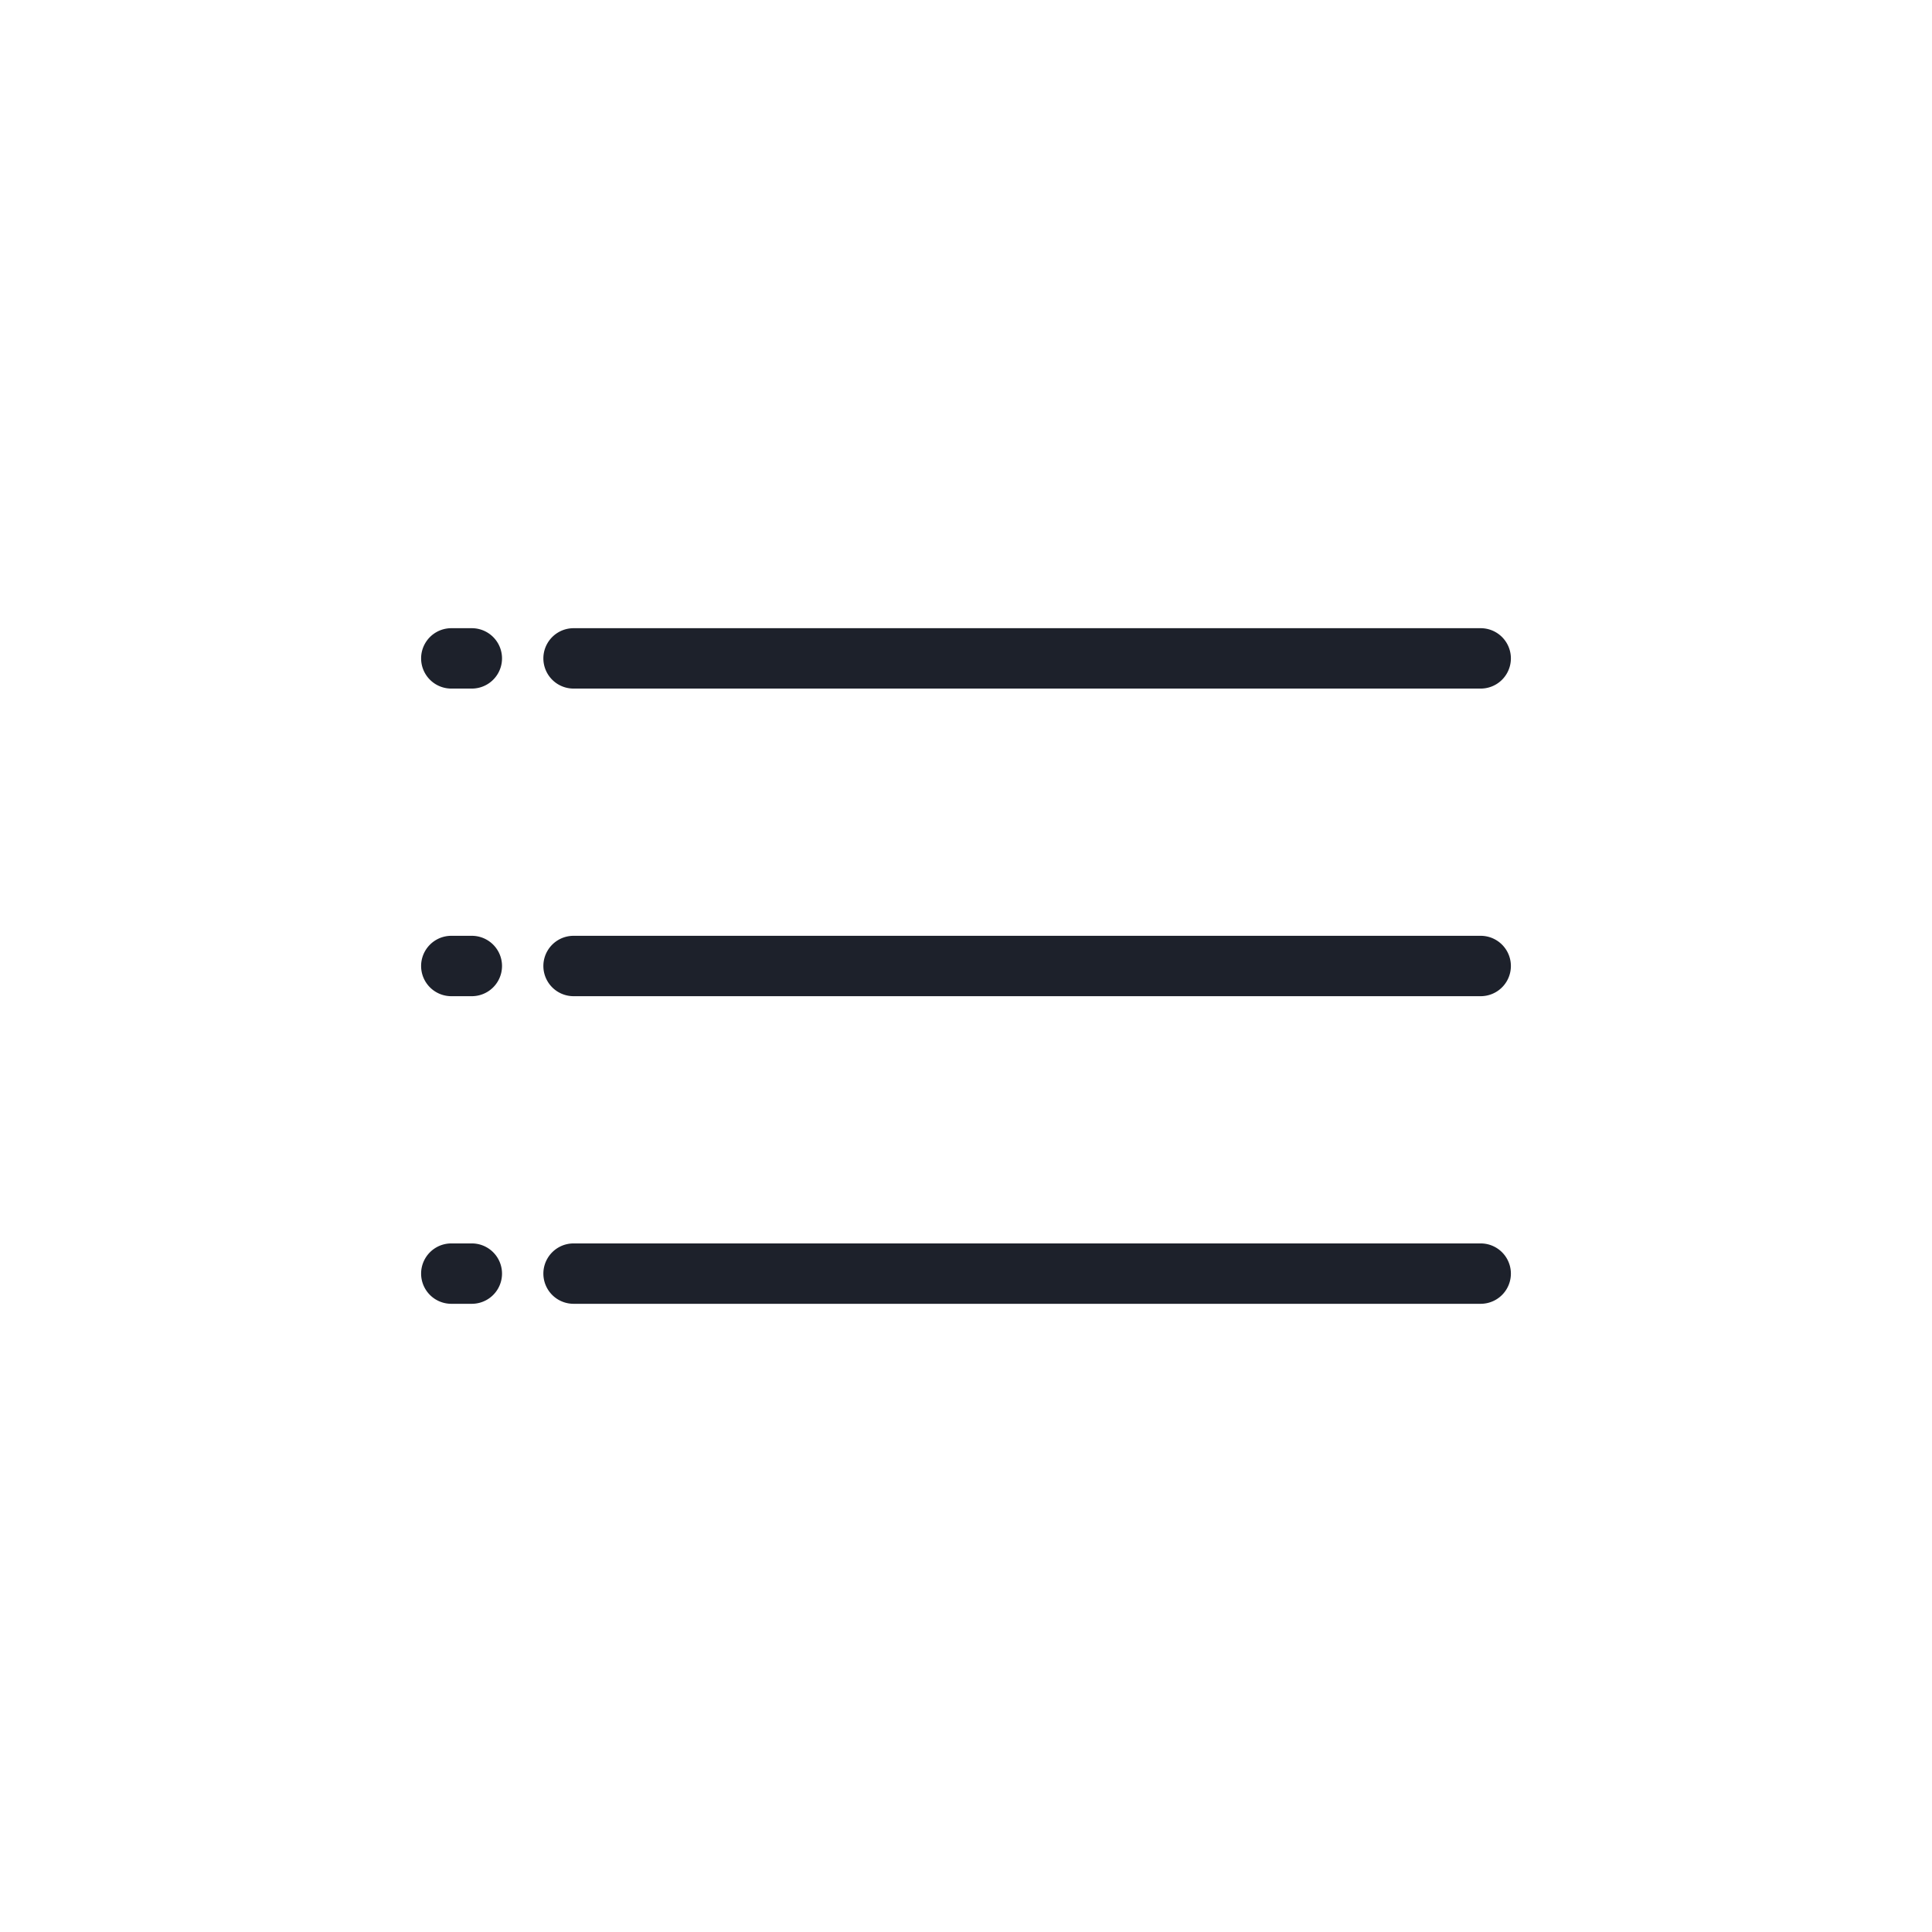 <svg id="Calque_1" data-name="Calque 1" xmlns="http://www.w3.org/2000/svg" viewBox="0 0 64 64"><title>list</title><path d="M49.05,22.81H19a1,1,0,0,1,0-2H49.05a1,1,0,0,1,0,2Z" style="fill:#1d212b"/><path d="M15.63,22.81h-.68a1,1,0,1,1,0-2h.68a1,1,0,0,1,0,2Z" style="fill:#1d212b"/><path d="M49.05,33H19a1,1,0,0,1,0-2H49.05a1,1,0,0,1,0,2Z" style="fill:#1d212b"/><path d="M15.63,33h-.68a1,1,0,0,1,0-2h.68a1,1,0,0,1,0,2Z" style="fill:#1d212b"/><path d="M49.05,43.19H19a1,1,0,0,1,0-2H49.05a1,1,0,0,1,0,2Z" style="fill:#1d212b"/><path d="M15.63,43.19h-.68a1,1,0,0,1,0-2h.68a1,1,0,0,1,0,2Z" style="fill:#1d212b"/></svg>